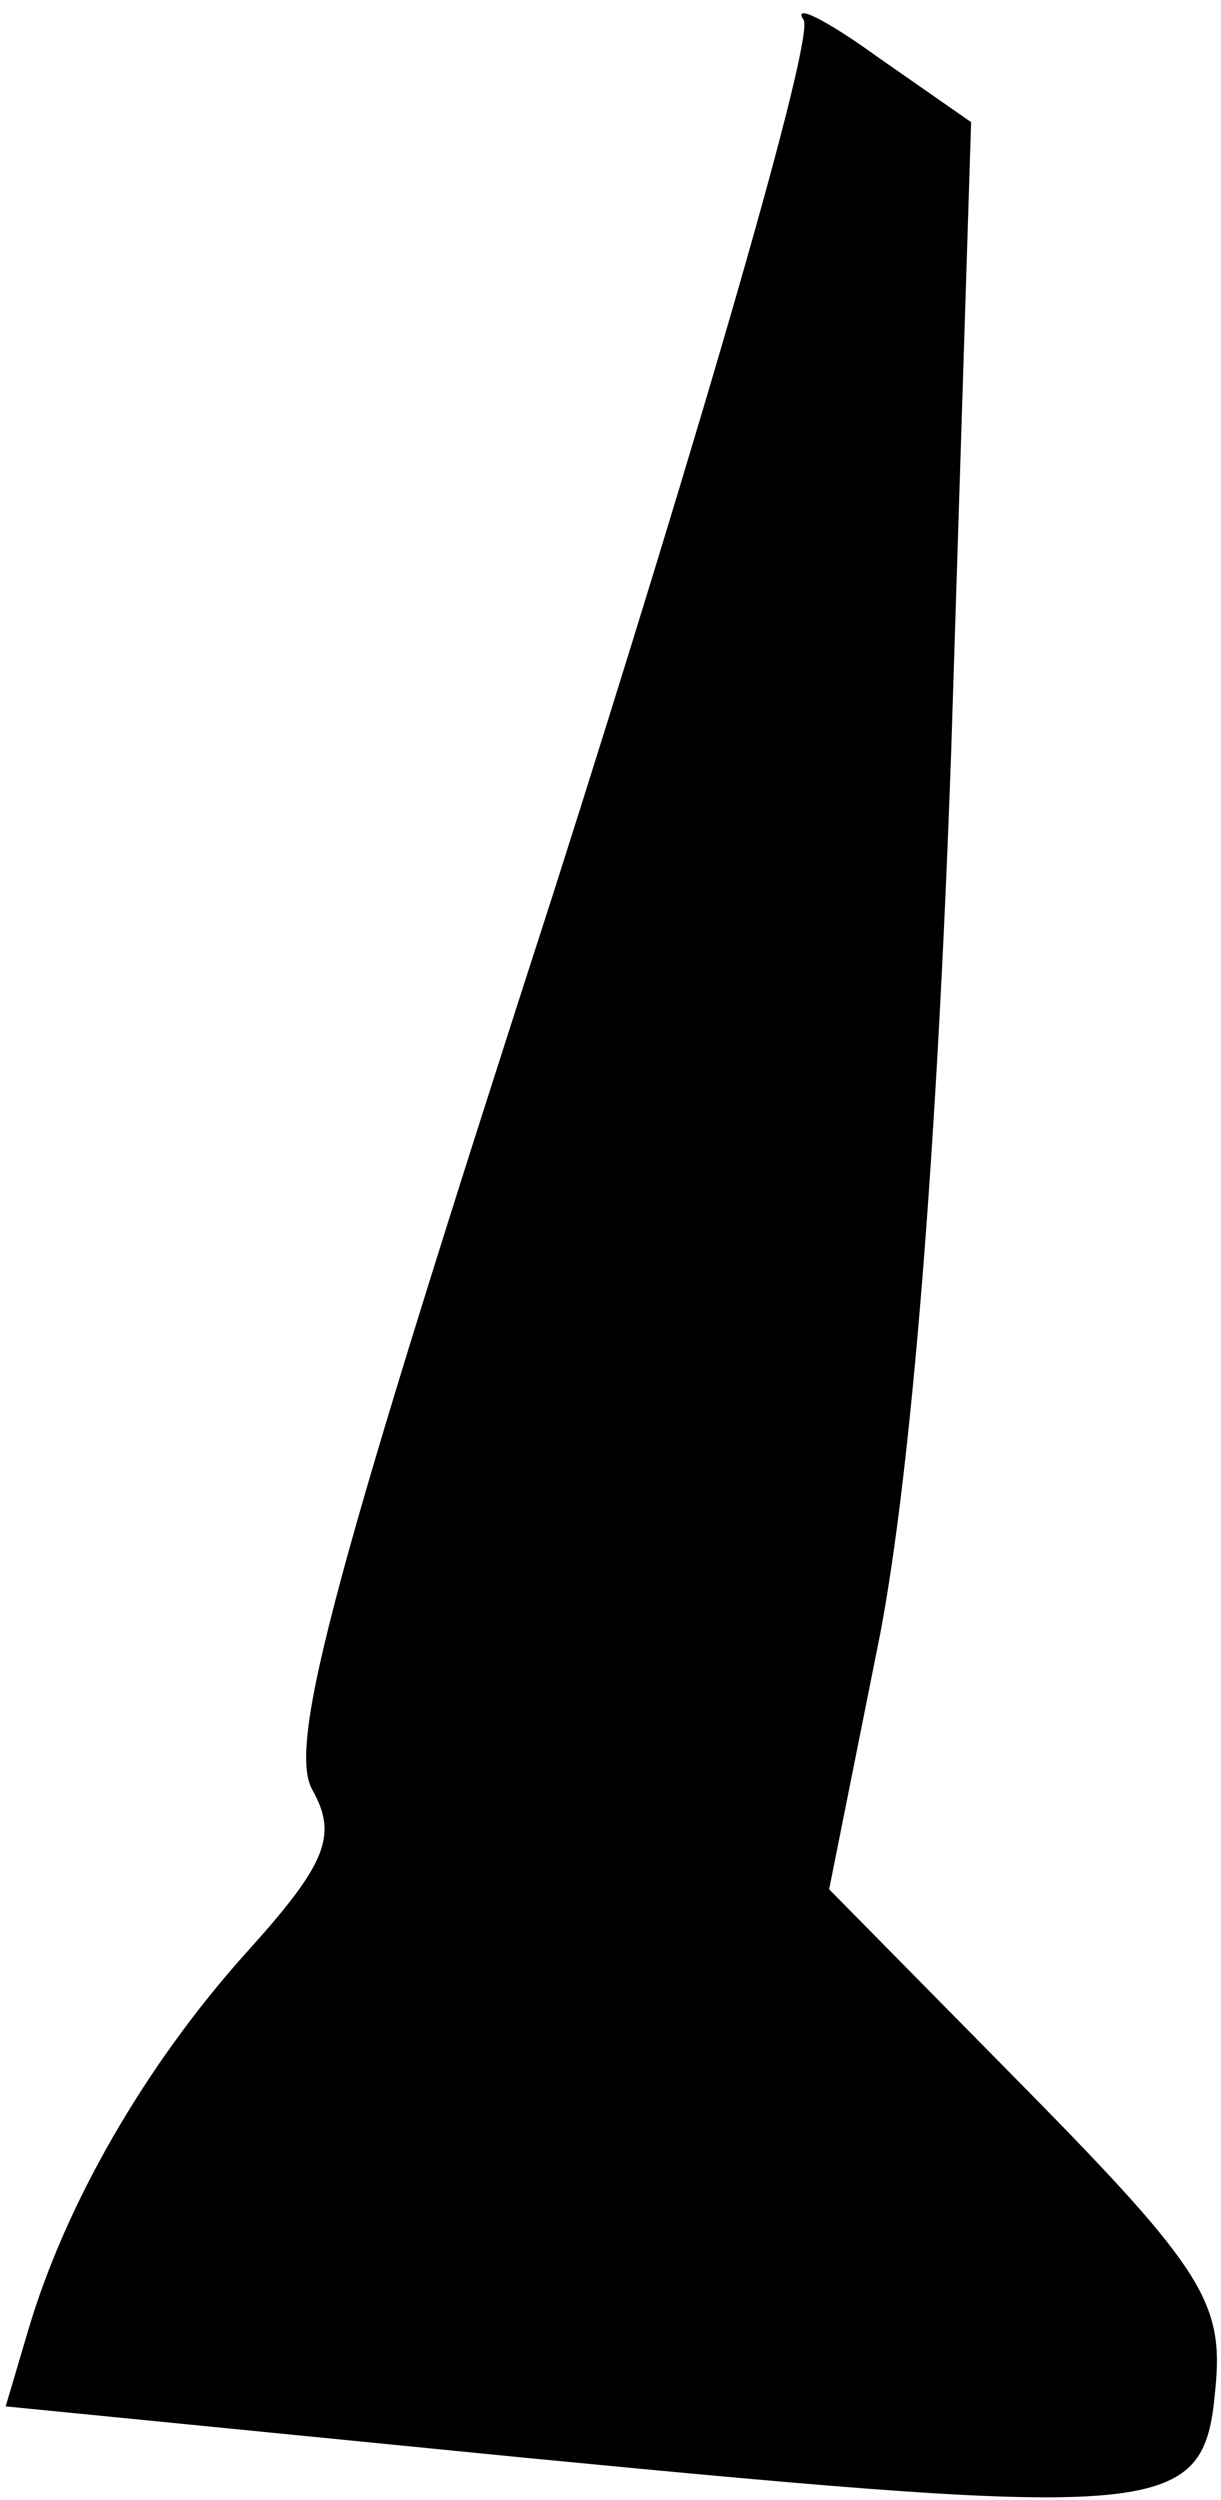 <?xml version="1.0" standalone="no"?>
<!DOCTYPE svg PUBLIC "-//W3C//DTD SVG 20010904//EN"
 "http://www.w3.org/TR/2001/REC-SVG-20010904/DTD/svg10.dtd">
<svg version="1.0" xmlns="http://www.w3.org/2000/svg"
 width="43pt" height="88pt" viewBox="0 0 43 88"
 preserveAspectRatio="xMidYMid meet">
<g transform="translate(0,88) scale(0.1,-0.1)"
fill="#000000" stroke="none">
<path fill="#000000" stroke="none" d="M283 873 c4 -6 -36 -144 -88 -307 -77
-238 -94 -300 -85 -316 9 -16 5 -26 -23 -57 -36 -40 -64 -89 -77 -133 l-8 -27
182 -18 c228 -22 240 -21 244 24 3 30 -4 42 -66 105 l-70 71 18 90 c11 58 20
169 25 311 l7 221 -33 23 c-18 13 -30 19 -26 13z"/>
</g>
</svg>
